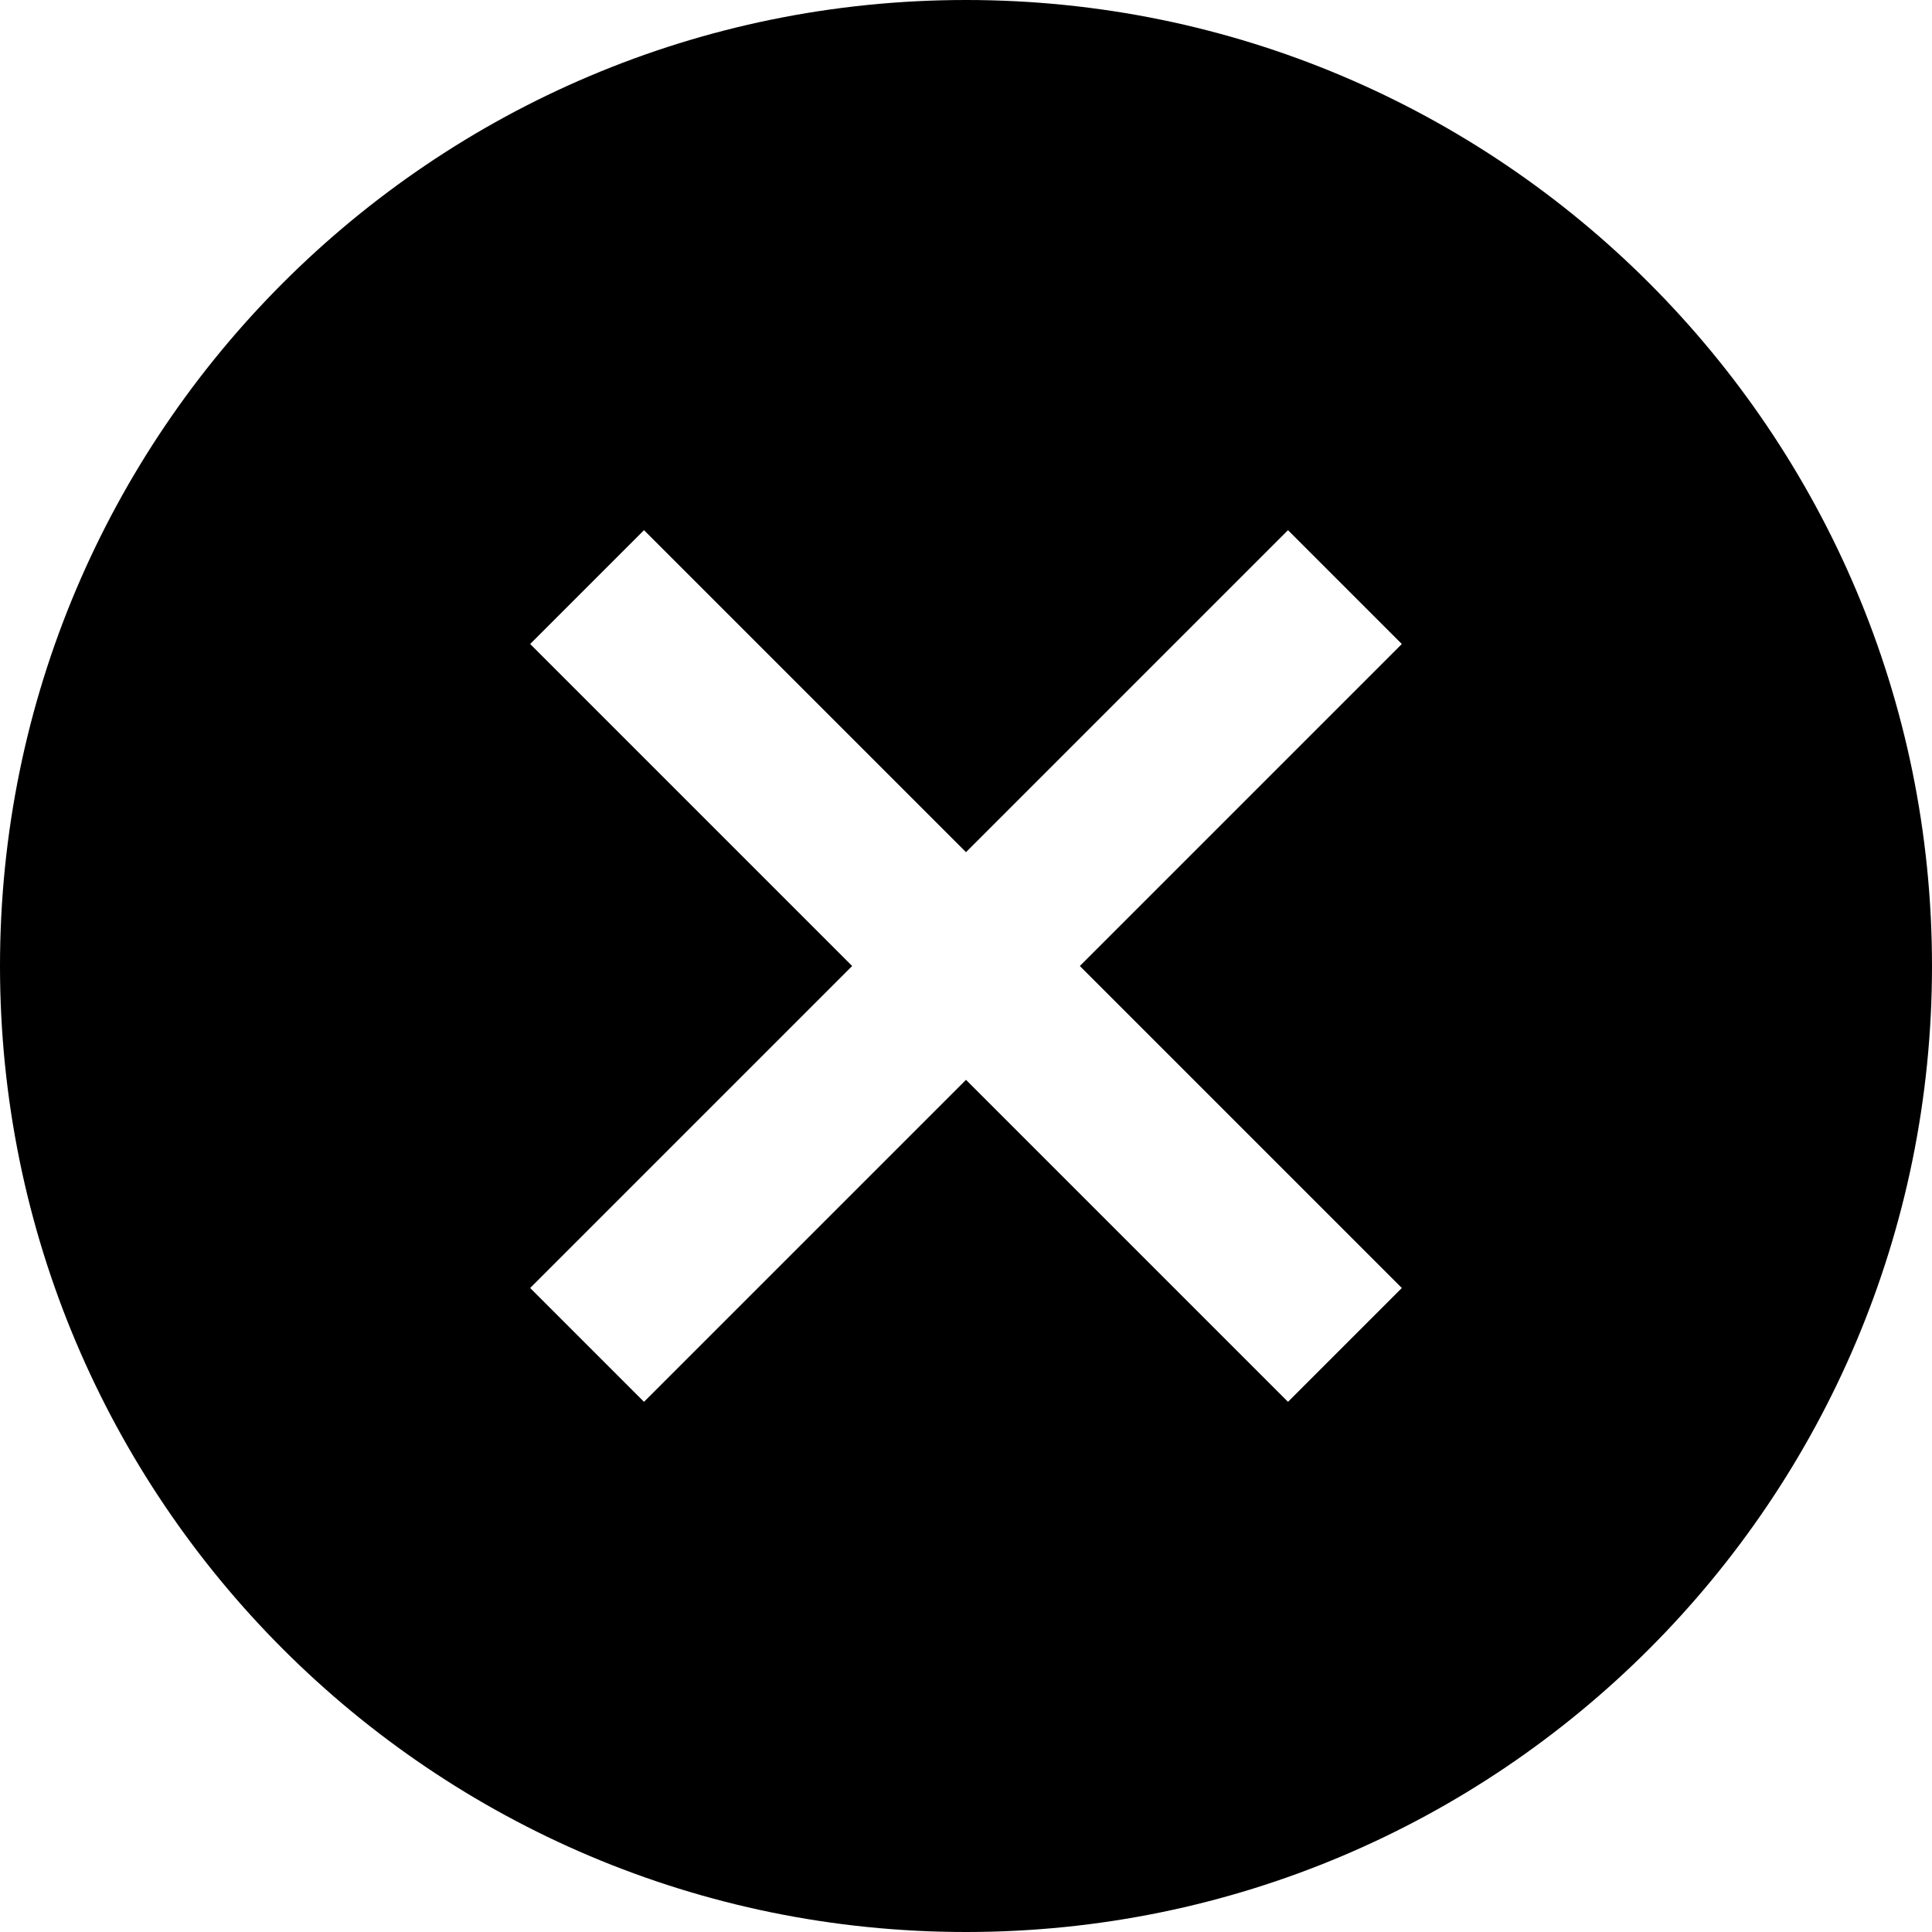 <svg width="24" height="24" viewBox="0 0 24 24" fill="currentColor" xmlns="http://www.w3.org/2000/svg">
<path fill-rule="evenodd" clip-rule="evenodd" d="M12 24C18.627 24 24 18.627 24 12C24 5.373 18.627 0 12 0C5.372 0 -0 5.373 -0 12C-0 18.627 5.372 24 12 24ZM13.414 12L17.414 8L16 6.586L12 10.586L8 6.586L6.586 8L10.586 12L6.586 16L8 17.414L12 13.414L16 17.414L17.414 16L13.414 12Z" />
</svg>
